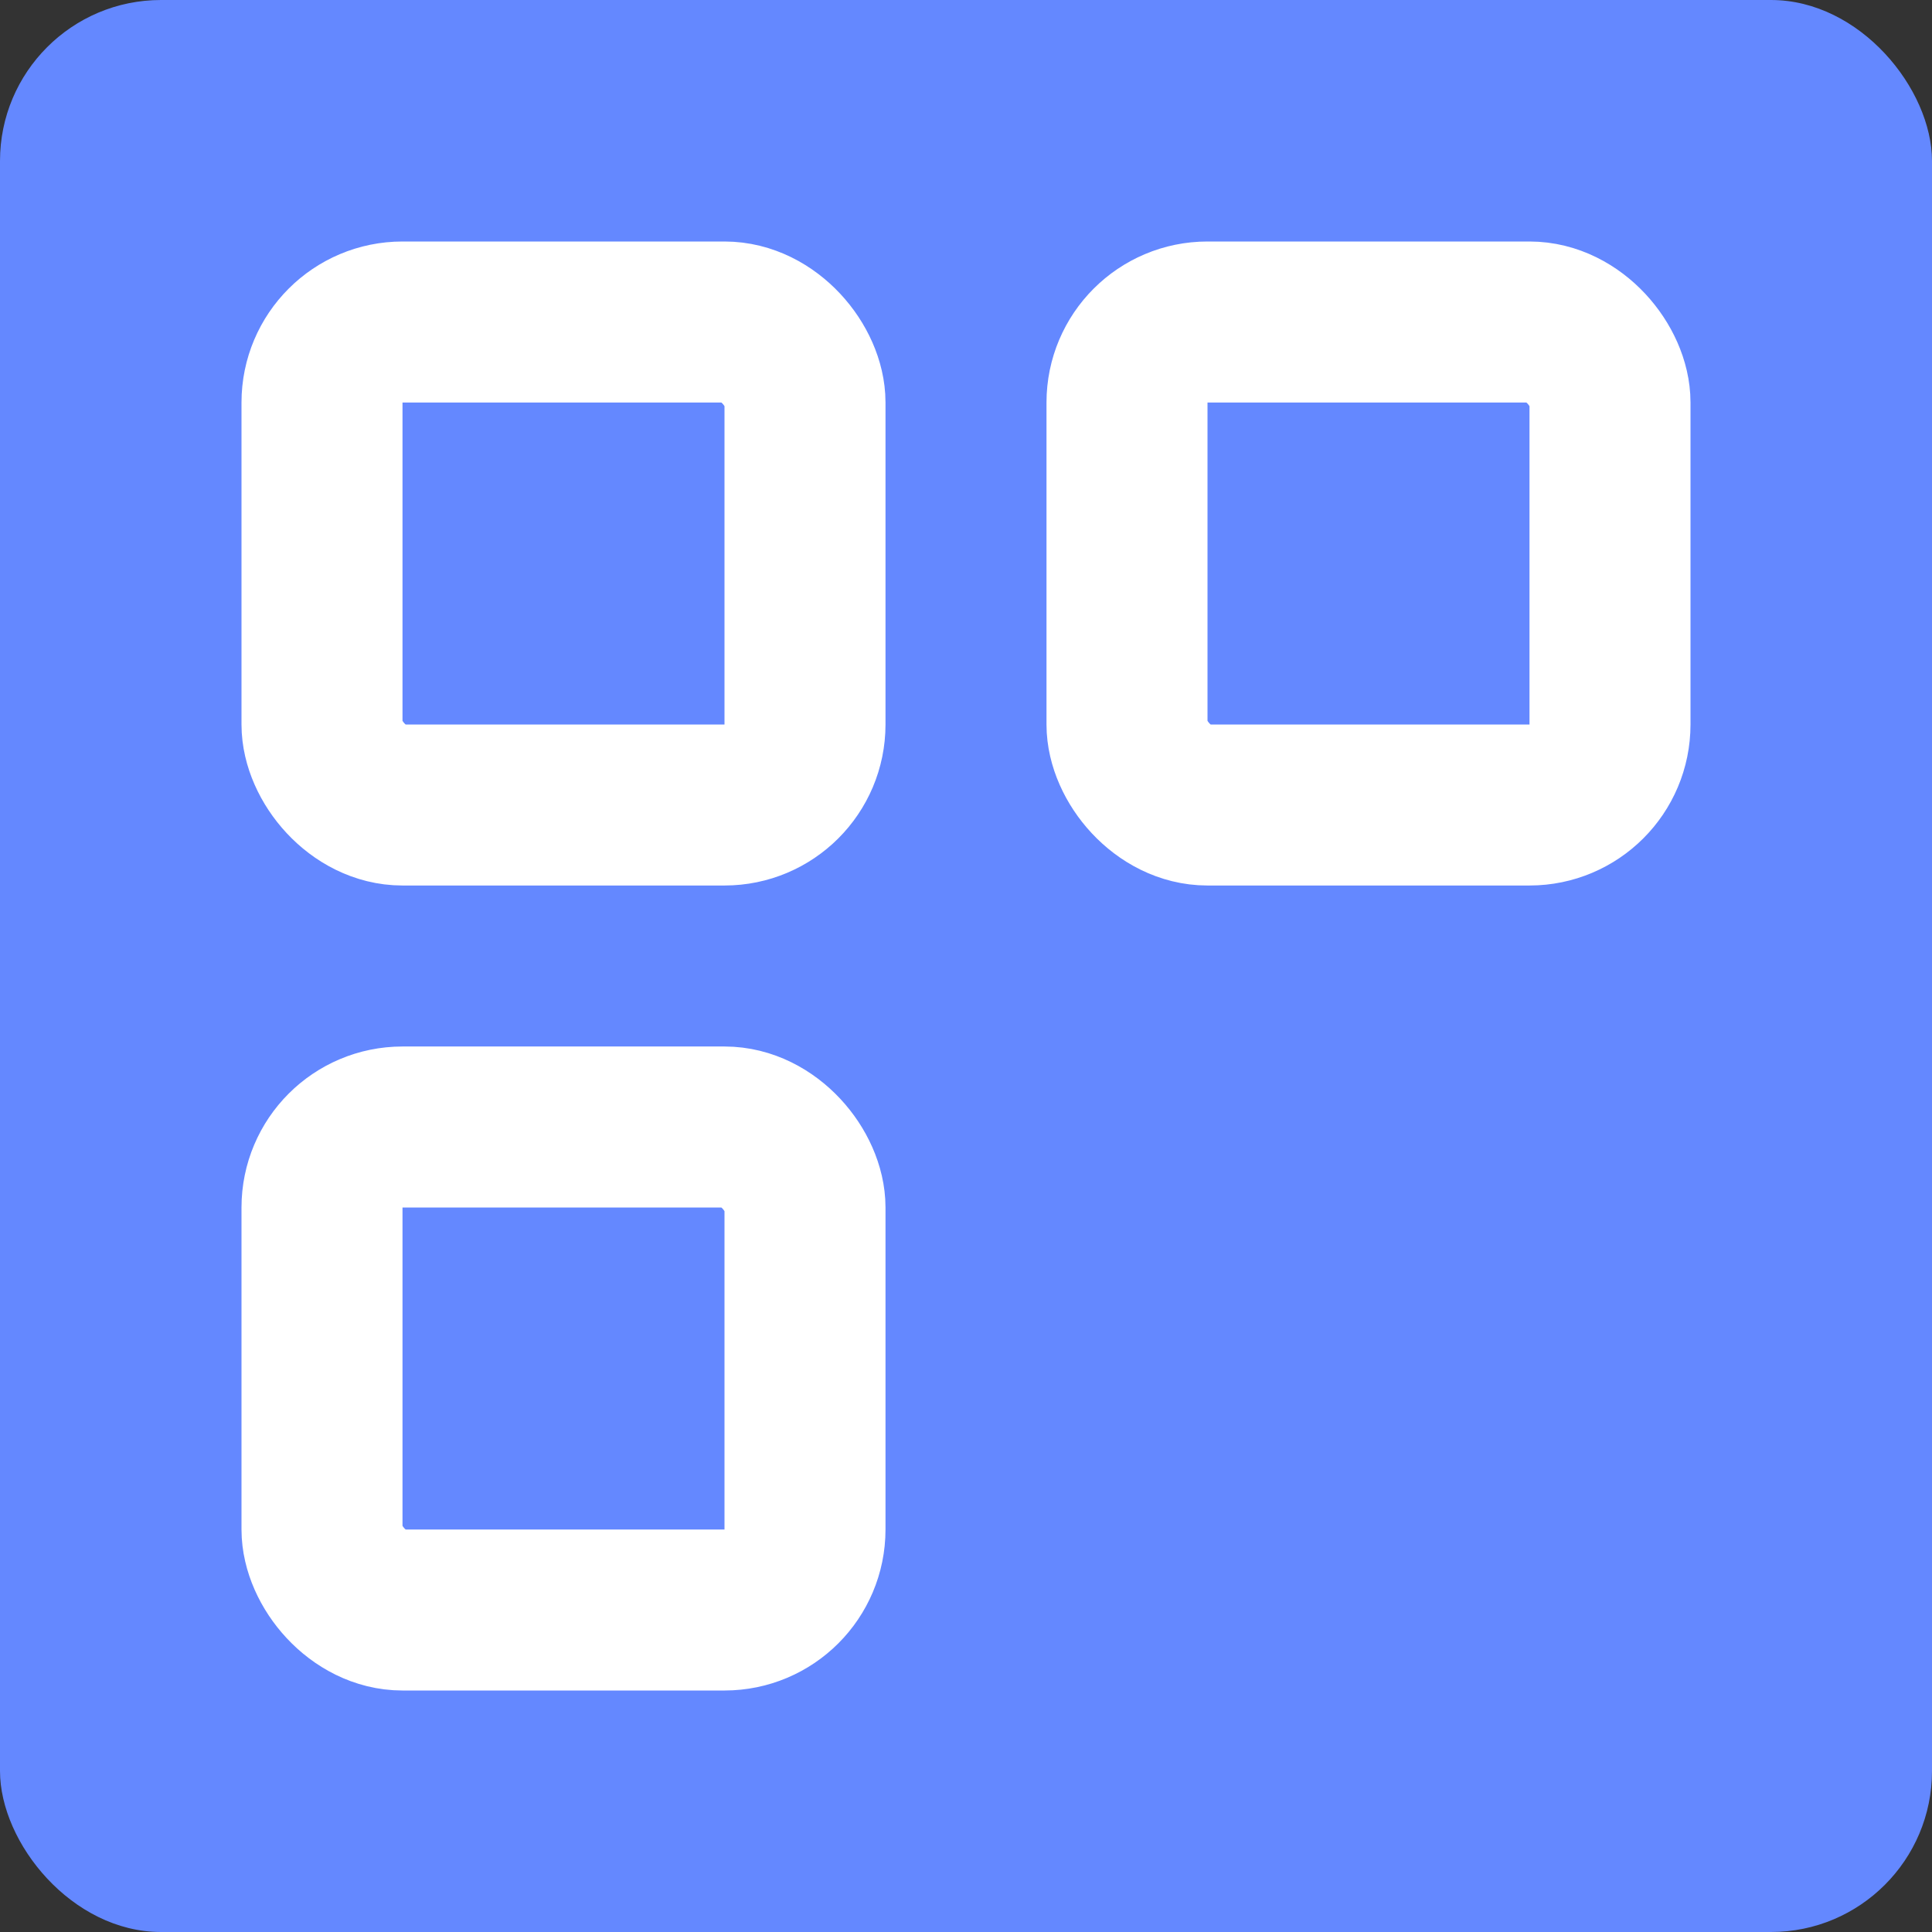 <svg xmlns="http://www.w3.org/2000/svg" width="24" height="24" viewBox="0 0 24 24">
  <rect x="0" y="0" width="24" height="24" fill="#333333" stroke="none"/>
  <defs>
    <style>
      .cls-1{fill:#6488ff}
      .cls-2 {
        fill: none;
      }

      .cls-2 {
        stroke: #fff;
        stroke-width: 2px;
      }

      .cls-3 {
        stroke: none;
      }
    </style>
  </defs>
  <g id="ic_qr_code" transform="translate(-300 -12)">
    <rect id="Rectangle_585" data-name="Rectangle 585" class="cls-1" width="24" height="24" rx="2" transform="translate(300 12)"/>
    <g id="Rectangle_588" data-name="Rectangle 588" class="cls-2" transform="translate(303 15)">
      <rect class="cls-3" width="8" height="8" rx="2"/>
      <rect class="cls-1" x="1" y="1" width="6" height="6" rx="1"/>
    </g>
    <g id="Rectangle_590" data-name="Rectangle 590" class="cls-2" transform="translate(313 15)">
      <rect class="cls-3" width="8" height="8" rx="2"/>
      <rect class="cls-1" x="1" y="1" width="6" height="6" rx="1"/>
    </g>
    <g id="Rectangle_591" data-name="Rectangle 591" class="cls-2" transform="translate(315 27)">
      <rect class="cls-3" width="2" height="2"/>
      <rect class="cls-1" x="1" y="1"/>
    </g>
    <g id="Rectangle_592" data-name="Rectangle 592" class="cls-2" transform="translate(317 29)">
      <rect class="cls-3" width="2" height="2"/>
      <rect class="cls-1" x="1" y="1"/>
    </g>
    <g id="Rectangle_593" data-name="Rectangle 593" class="cls-2" transform="translate(315 31)">
      <rect class="cls-3" width="2" height="2"/>
      <rect class="cls-1" x="1" y="1"/>
    </g>
    <g id="Rectangle_594" data-name="Rectangle 594" class="cls-2" transform="translate(313 31)">
      <rect class="cls-3" width="2" height="2"/>
      <rect class="cls-1" x="1" y="1"/>
    </g>
    <g id="Rectangle_595" data-name="Rectangle 595" class="cls-2" transform="translate(319 31)">
      <rect class="cls-3" width="2" height="2"/>
      <rect class="cls-1" x="1" y="1"/>
    </g>
    <g id="Rectangle_596" data-name="Rectangle 596" class="cls-2" transform="translate(319 29)">
      <rect class="cls-3" width="2" height="2"/>
      <rect class="cls-1" x="1" y="1"/>
    </g>
    <g id="Rectangle_597" data-name="Rectangle 597" class="cls-2" transform="translate(319 25)">
      <rect class="cls-3" width="2" height="2"/>
      <rect class="cls-1" x="1" y="1"/>
    </g>
    <g id="Rectangle_598" data-name="Rectangle 598" class="cls-2" transform="translate(315 25)">
      <rect class="cls-3" width="2" height="2"/>
      <rect class="cls-1" x="1" y="1"/>
    </g>
    <g id="Rectangle_599" data-name="Rectangle 599" class="cls-2" transform="translate(313 25)">
      <rect class="cls-3" width="2" height="2"/>
      <rect class="cls-1" x="1" y="1"/>
    </g>
    <g id="Rectangle_602" data-name="Rectangle 602" class="cls-2" transform="translate(313 29)">
      <rect class="cls-3" width="2" height="2"/>
      <rect class="cls-1" x="1" y="1"/>
    </g>
    <g id="Rectangle_589" data-name="Rectangle 589" class="cls-2" transform="translate(303 25)">
      <rect class="cls-3" width="8" height="8" rx="2"/>
      <rect class="cls-1" x="1" y="1" width="6" height="6" rx="1"/>
    </g>
  </g>
</svg>
